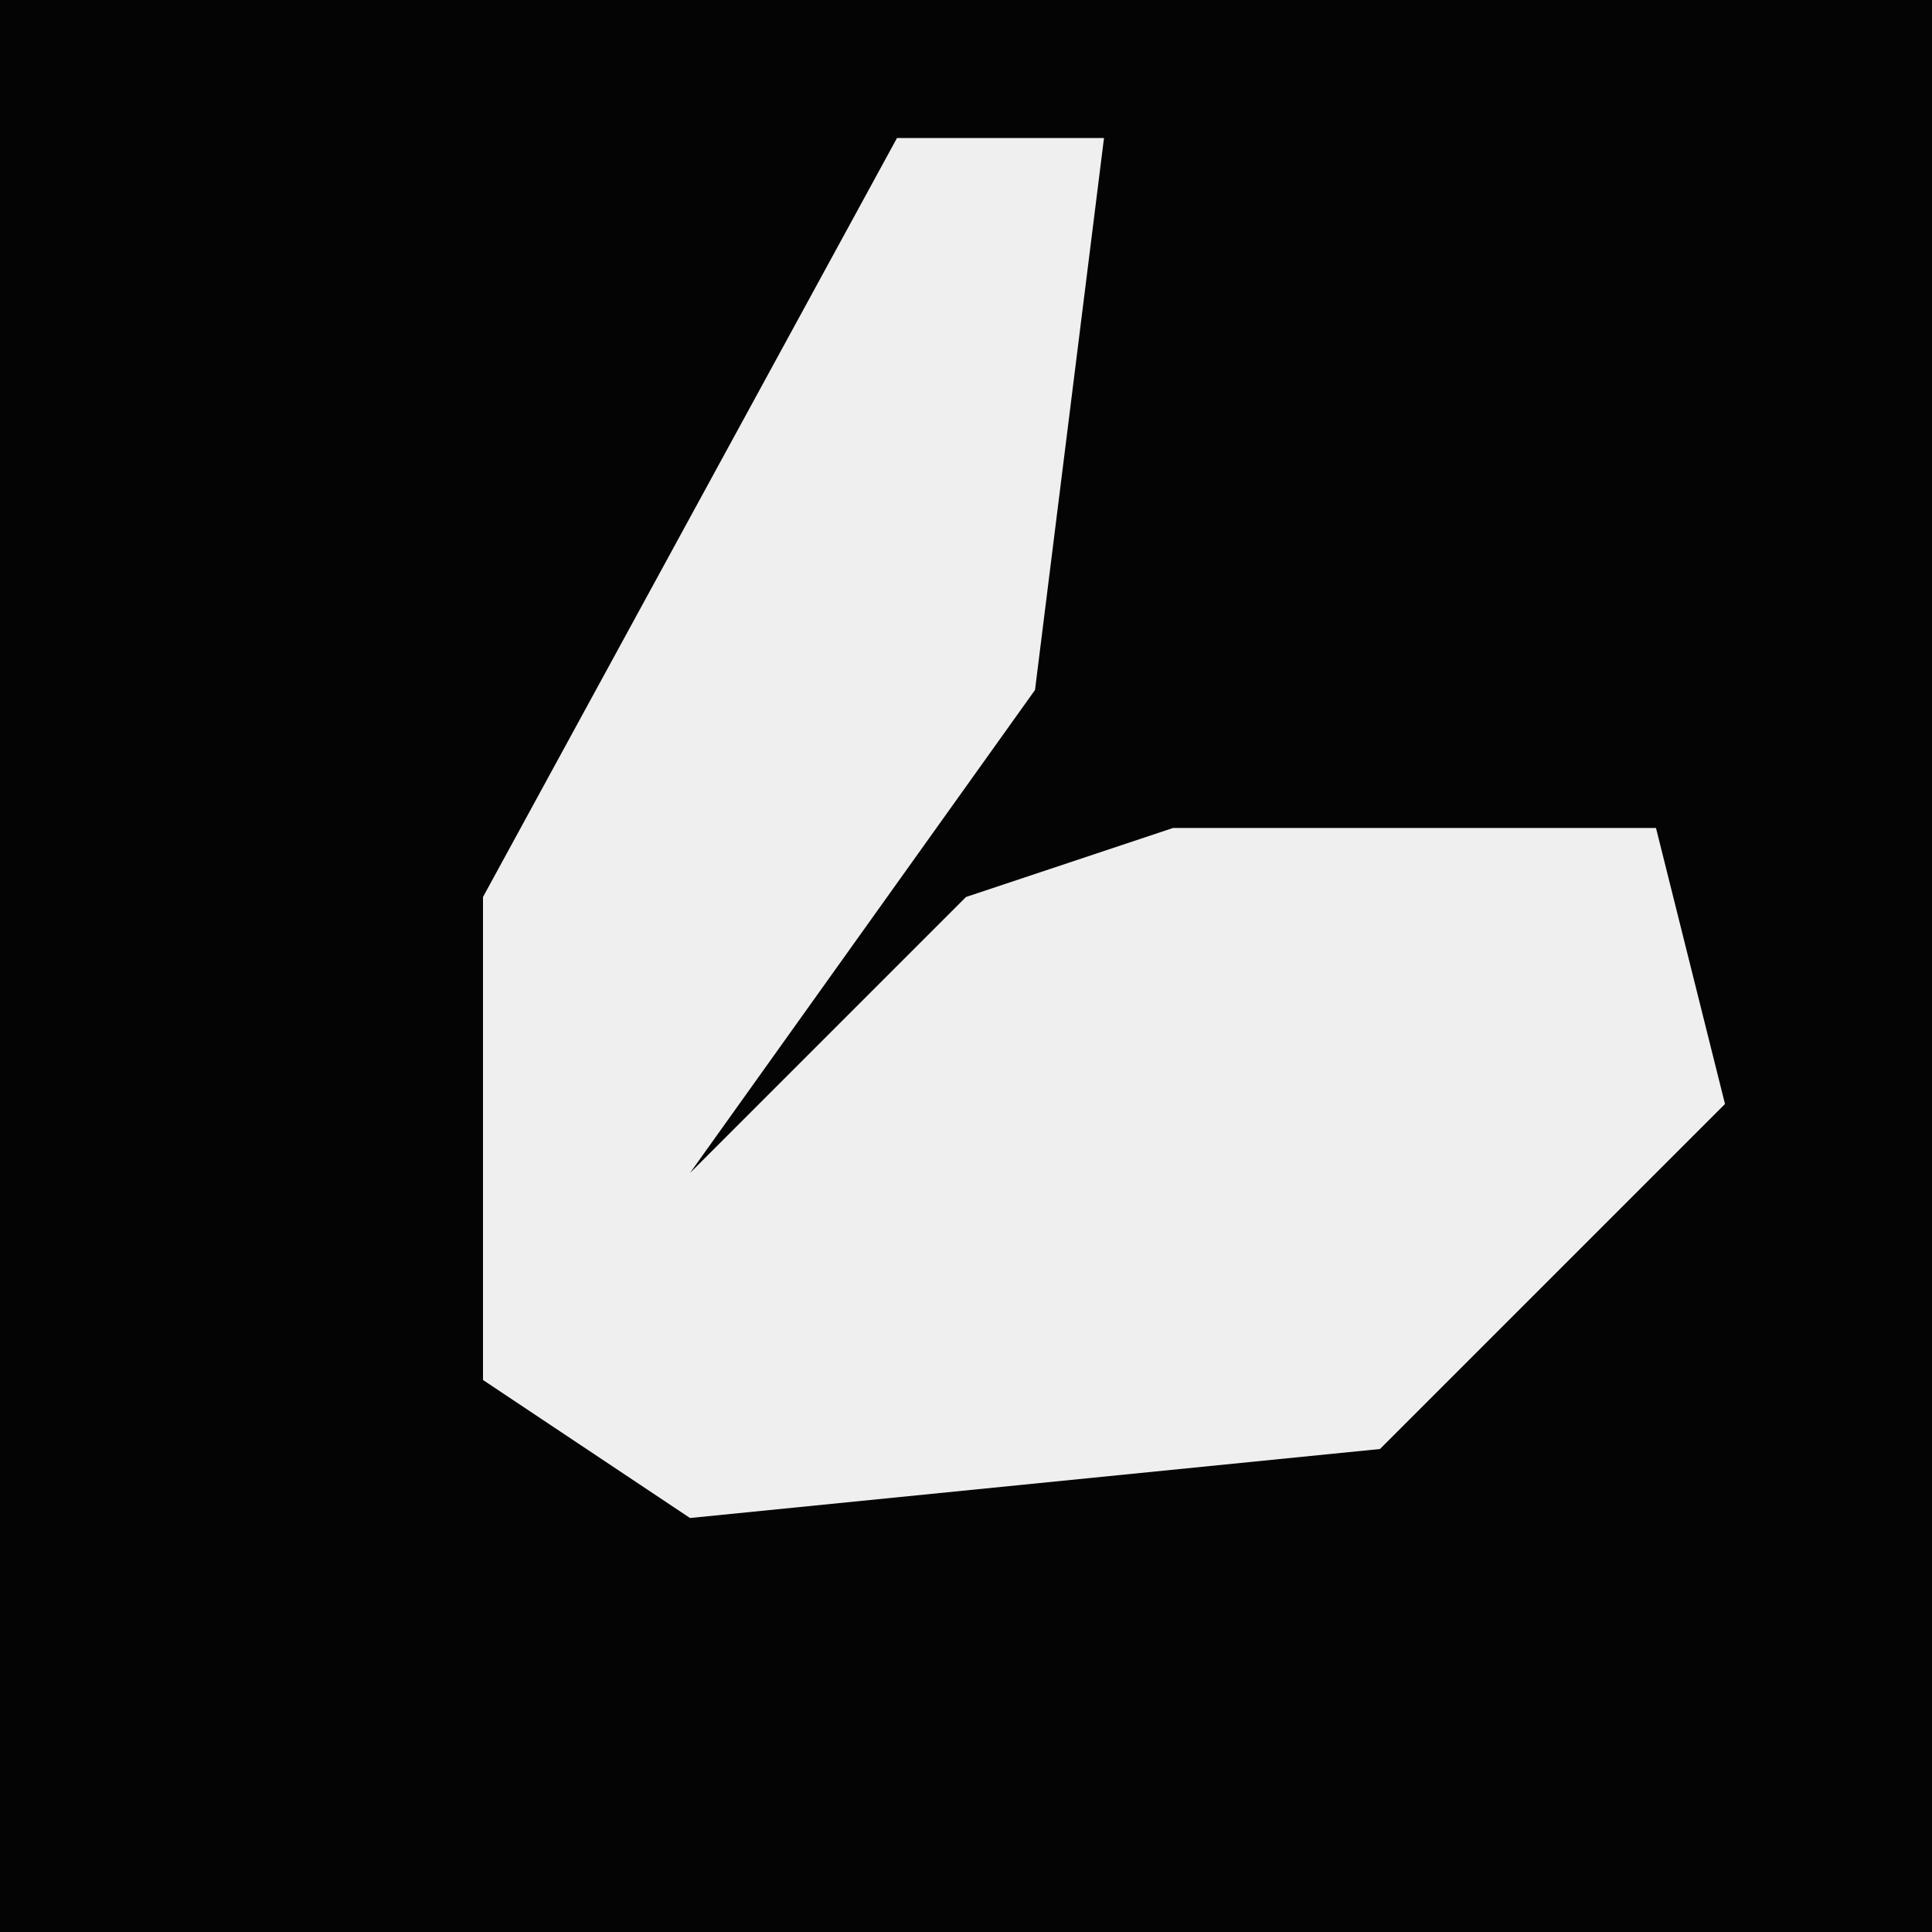 <?xml version="1.0" encoding="UTF-8"?>
<svg version="1.1" xmlns="http://www.w3.org/2000/svg" width="28" height="28">
<path d="M0,0 L28,0 L28,28 L0,28 Z " fill="#040404" transform="translate(0,0)"/>
<path d="M0,0 L3,0 L2,8 L-3,15 L1,11 L4,10 L11,10 L12,14 L7,19 L-3,20 L-6,18 L-6,11 Z " fill="#EFEFEF" transform="translate(13,2)"/>
</svg>
